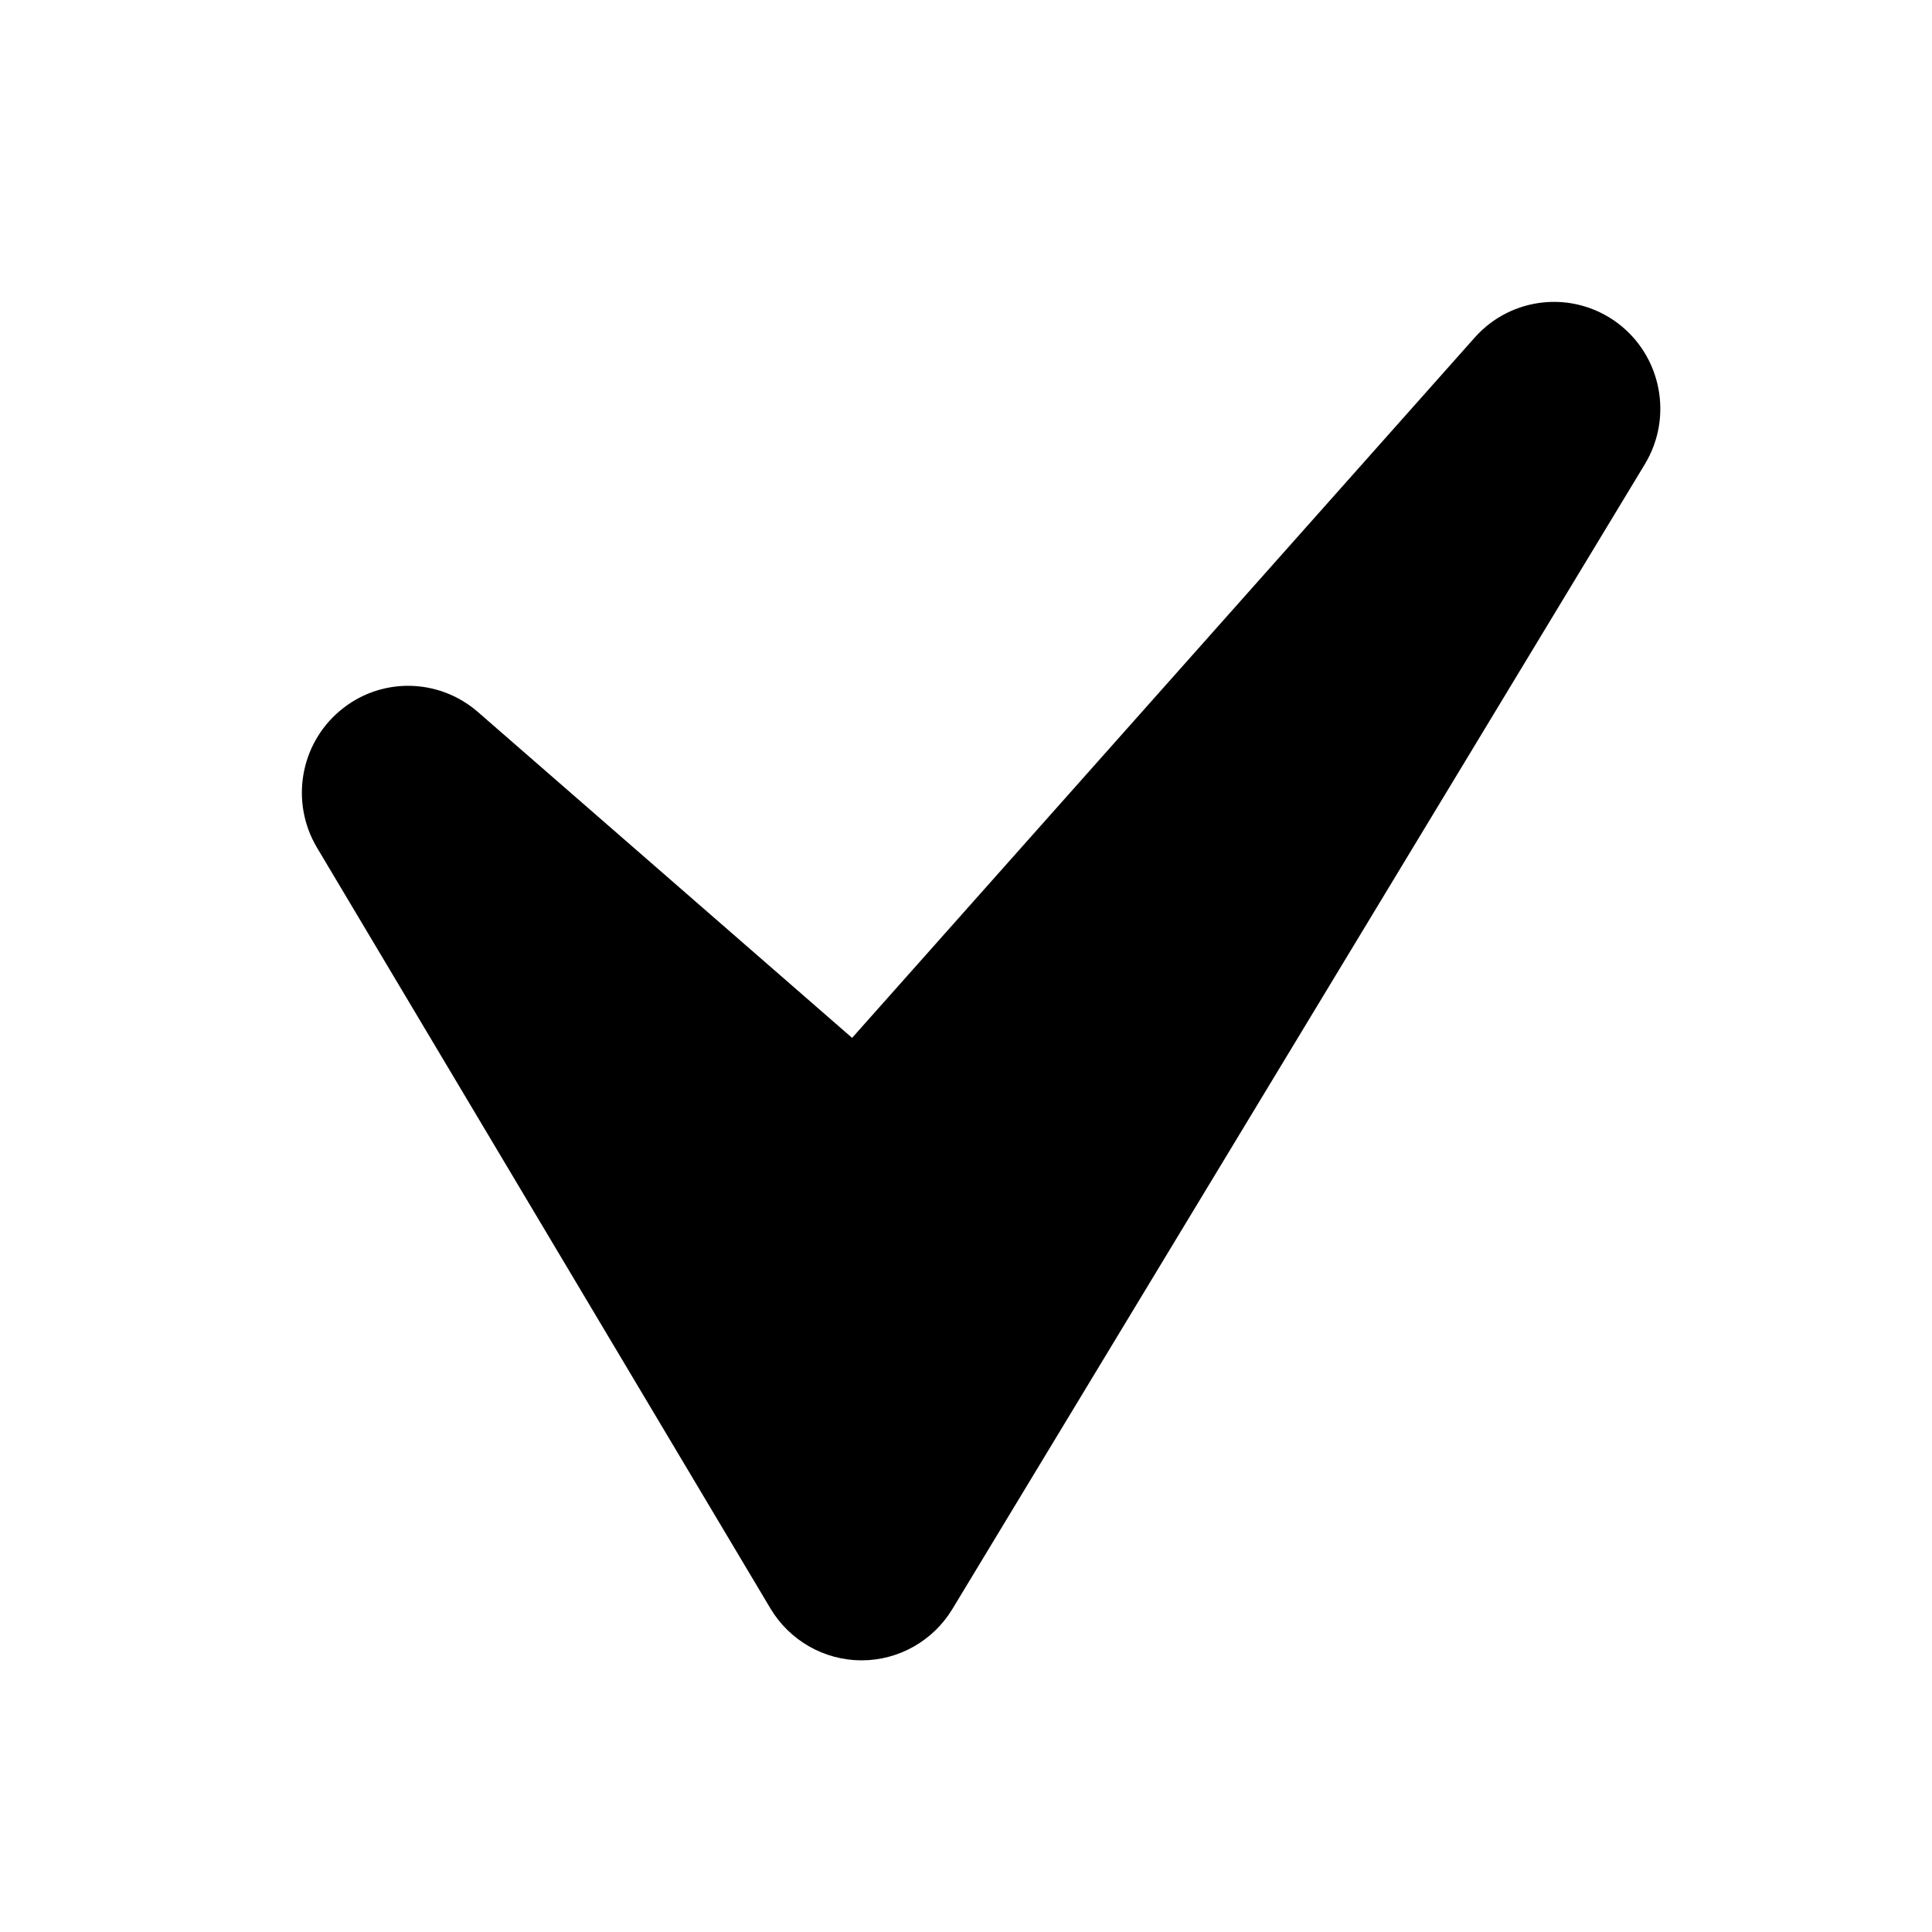 <?xml version="1.0" encoding="utf-8"?>
<!-- Generator: Adobe Illustrator 16.0.0, SVG Export Plug-In . SVG Version: 6.00 Build 0)  -->
<!DOCTYPE svg PUBLIC "-//W3C//DTD SVG 1.1//EN" "http://www.w3.org/Graphics/SVG/1.1/DTD/svg11.dtd">
<svg version="1.1" id="Layer_1" xmlns:sketch="http://www.bohemiancoding.com/sketch/ns"
	 xmlns="http://www.w3.org/2000/svg" xmlns:xlink="http://www.w3.org/1999/xlink" x="0px" y="0px" width="64px" height="64px"
	 viewBox="0 0 64 64" enable-background="new 0 0 64 64" xml:space="preserve">
<g id="Enquete">
	<path d="M53.576,10.695c-1.467-1.088-3.51-0.877-4.723,0.486l-20.626,23.2L15.828,23.583c-1.313-1.139-3.248-1.155-4.57-0.035
		c-1.327,1.117-1.645,3.038-0.758,4.53L25.52,53.28c0.635,1.063,1.776,1.717,3.01,1.721h0.012c1.228,0,2.369-0.646,3.007-1.7
		l22.938-37.923C55.434,13.814,55.037,11.785,53.576,10.695"/>
</g>
</svg>
